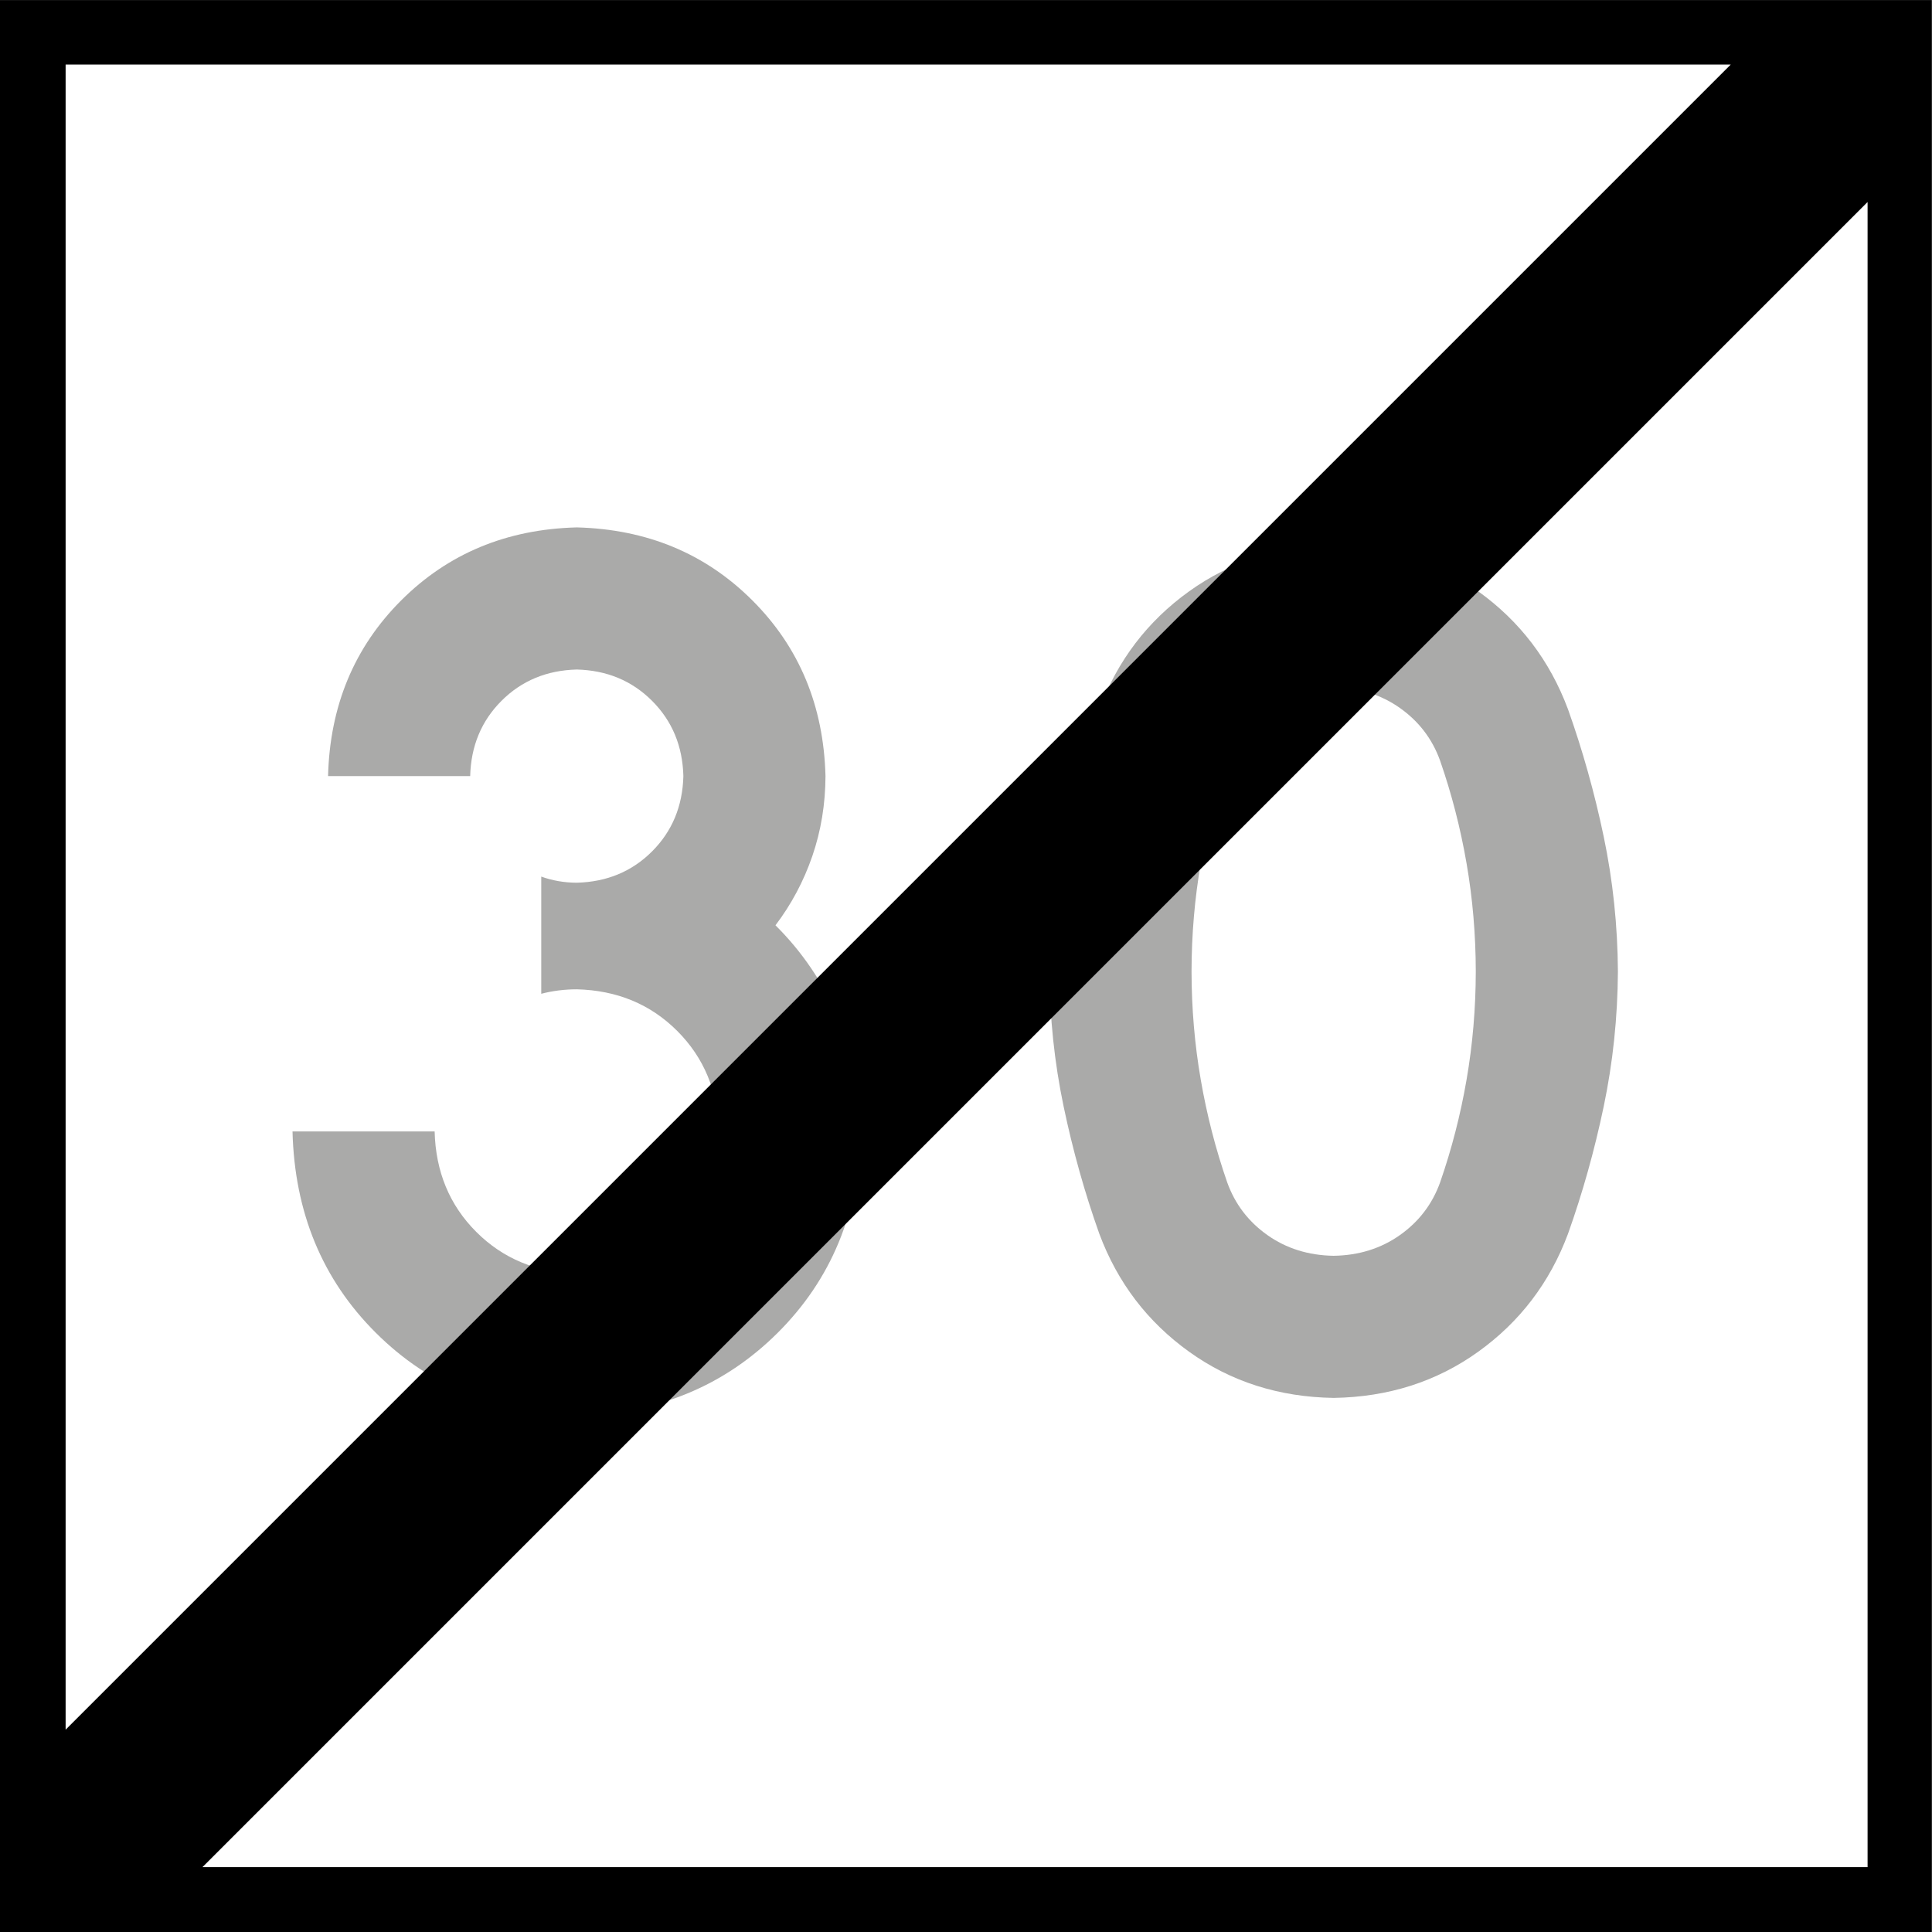 <?xml version="1.0" encoding="UTF-8" standalone="no"?>
<!-- Created with Inkscape (http://www.inkscape.org/) -->

<svg
   xmlns:svg="http://www.w3.org/2000/svg"
   xmlns="http://www.w3.org/2000/svg"
   version="1.1"
   width="262"
   height="262"
   id="svg3635">
  <rect width="100%" height="100%" fill="#808080" stroke="none"/>
  <title
     id="title4928">Znak BT-2</title>
  <defs
     id="defs3637" />
  <g
     transform="translate(-1183.429,-363.701)"
     id="layer1">
    <rect
       width="261.97"
       height="261.993"
       rx="1.9390107e-07"
       x="1183.435"
       y="363.701"
       id="rect4352"
       style="fill:#ffffff;fill-opacity:1;stroke:none" />
    <g
       transform="matrix(0.547,0,0,0.547,1089.804,368.556)"
       id="g4918"
       style="font-size:281.881px;font-style:normal;font-variant:normal;font-weight:bold;font-stretch:normal;text-align:start;line-height:125%;writing-mode:lr-tb;text-anchor:start;fill:#808080;fill-opacity:1;stroke:none;font-family:Drogowskaz;-inkscape-font-specification:Drogowskaz Bold">
      <path
         d="m 305.341,237.5 c 2.824,-0.733 5.76,-1.103 8.809,-1.111 9.977,0.253 18.281,3.694 24.911,10.324 6.63,6.63 10.071,14.934 10.324,24.911 -0.253,9.977 -3.694,18.281 -10.324,24.911 -6.63,6.63 -14.934,10.071 -24.911,10.324 -9.978,-0.252 -18.281,-3.694 -24.911,-10.324 -6.63,-6.63 -10.071,-14.934 -10.324,-24.911 l -35.235,0 c 0.505,20.061 7.388,36.699 20.648,49.914 13.26,13.215 29.868,20.067 49.823,20.557 19.955,-0.49 36.562,-7.342 49.823,-20.557 13.26,-13.215 20.143,-29.852 20.648,-49.914 -0.063,-10.023 -1.956,-19.404 -5.68,-28.141 -3.724,-8.737 -8.901,-16.391 -15.531,-22.961 3.942,-5.196 6.988,-10.916 9.137,-17.16 2.149,-6.244 3.237,-12.852 3.265,-19.826 -0.45,-17.406 -6.487,-31.923 -18.113,-43.549 -11.626,-11.626 -26.142,-17.663 -43.549,-18.113 -17.407,0.45 -31.923,6.488 -43.549,18.113 -11.626,11.626 -17.664,26.142 -18.113,43.549 l 35.235,0 c 0.193,-7.46 2.78,-13.681 7.763,-18.664 4.982,-4.982 11.204,-7.57 18.664,-7.763 7.46,0.193 13.681,2.78 18.664,7.763 4.982,4.983 7.57,11.204 7.763,18.664 -0.193,7.46 -2.78,13.681 -7.763,18.664 -4.983,4.983 -11.204,7.57 -18.664,7.763 -3.1,-0.015 -6.036,-0.521 -8.809,-1.518 l 0,29.056 z"
         id="path4920"
         style="fill:#aaaaa9;fill-opacity:1" />
      <path
         d="m 466.563,231.985 c 0.014,-9.166 0.778,-18.119 2.293,-26.859 1.515,-8.74 3.699,-17.21 6.551,-25.412 1.931,-5.377 5.249,-9.73 9.953,-13.059 4.704,-3.329 10.183,-5.042 16.438,-5.141 6.254,0.099 11.733,1.812 16.438,5.141 4.704,3.329 8.022,7.682 9.953,13.059 2.852,8.201 5.036,16.672 6.551,25.412 1.515,8.74 2.279,17.693 2.293,26.859 -0.014,9.166 -0.778,18.119 -2.293,26.859 -1.515,8.74 -3.699,17.21 -6.551,25.412 -1.931,5.377 -5.249,9.73 -9.953,13.059 -4.704,3.329 -10.184,5.042 -16.438,5.141 -6.254,-0.099 -11.734,-1.812 -16.438,-5.141 -4.704,-3.329 -8.022,-7.682 -9.953,-13.059 -2.853,-8.201 -5.036,-16.672 -6.551,-25.412 -1.515,-8.74 -2.279,-17.693 -2.293,-26.859 z m -35.235,0 c 0.071,11.415 1.243,22.561 3.519,33.438 2.275,10.878 5.229,21.411 8.861,31.601 4.511,12.072 11.932,21.814 22.264,29.228 10.332,7.414 22.274,11.226 35.827,11.438 13.553,-0.212 25.495,-4.025 35.827,-11.438 10.332,-7.414 17.753,-17.156 22.264,-29.228 3.632,-10.19 6.585,-20.724 8.86,-31.601 2.275,-10.877 3.448,-22.023 3.519,-33.438 -0.071,-11.415 -1.244,-22.561 -3.519,-33.438 -2.275,-10.877 -5.229,-21.411 -8.86,-31.601 -4.511,-12.072 -11.933,-21.814 -22.264,-29.228 -10.332,-7.413 -22.274,-11.226 -35.827,-11.438 -13.553,0.212 -25.496,4.025 -35.827,11.438 -10.332,7.414 -17.753,17.156 -22.264,29.228 -3.632,10.19 -6.586,20.724 -8.861,31.601 -2.275,10.878 -3.448,22.024 -3.519,33.438 z"
         id="path4922"
         style="fill:#aaaaa9;fill-opacity:1" />
    </g>
    <path
       d="m 1183.429,363.705 0,261.995 261.98,0 0,-261.995 -261.98,0 z m 8.899,8.747 225.811,0 -225.811,225.811 0,-225.811 z m 244.365,18.645 0,225.811 -225.811,0 225.811,-225.811 z"
       id="rect4864"
       style="fill:#000000;fill-opacity:1;stroke:none" />
  </g>
</svg>
